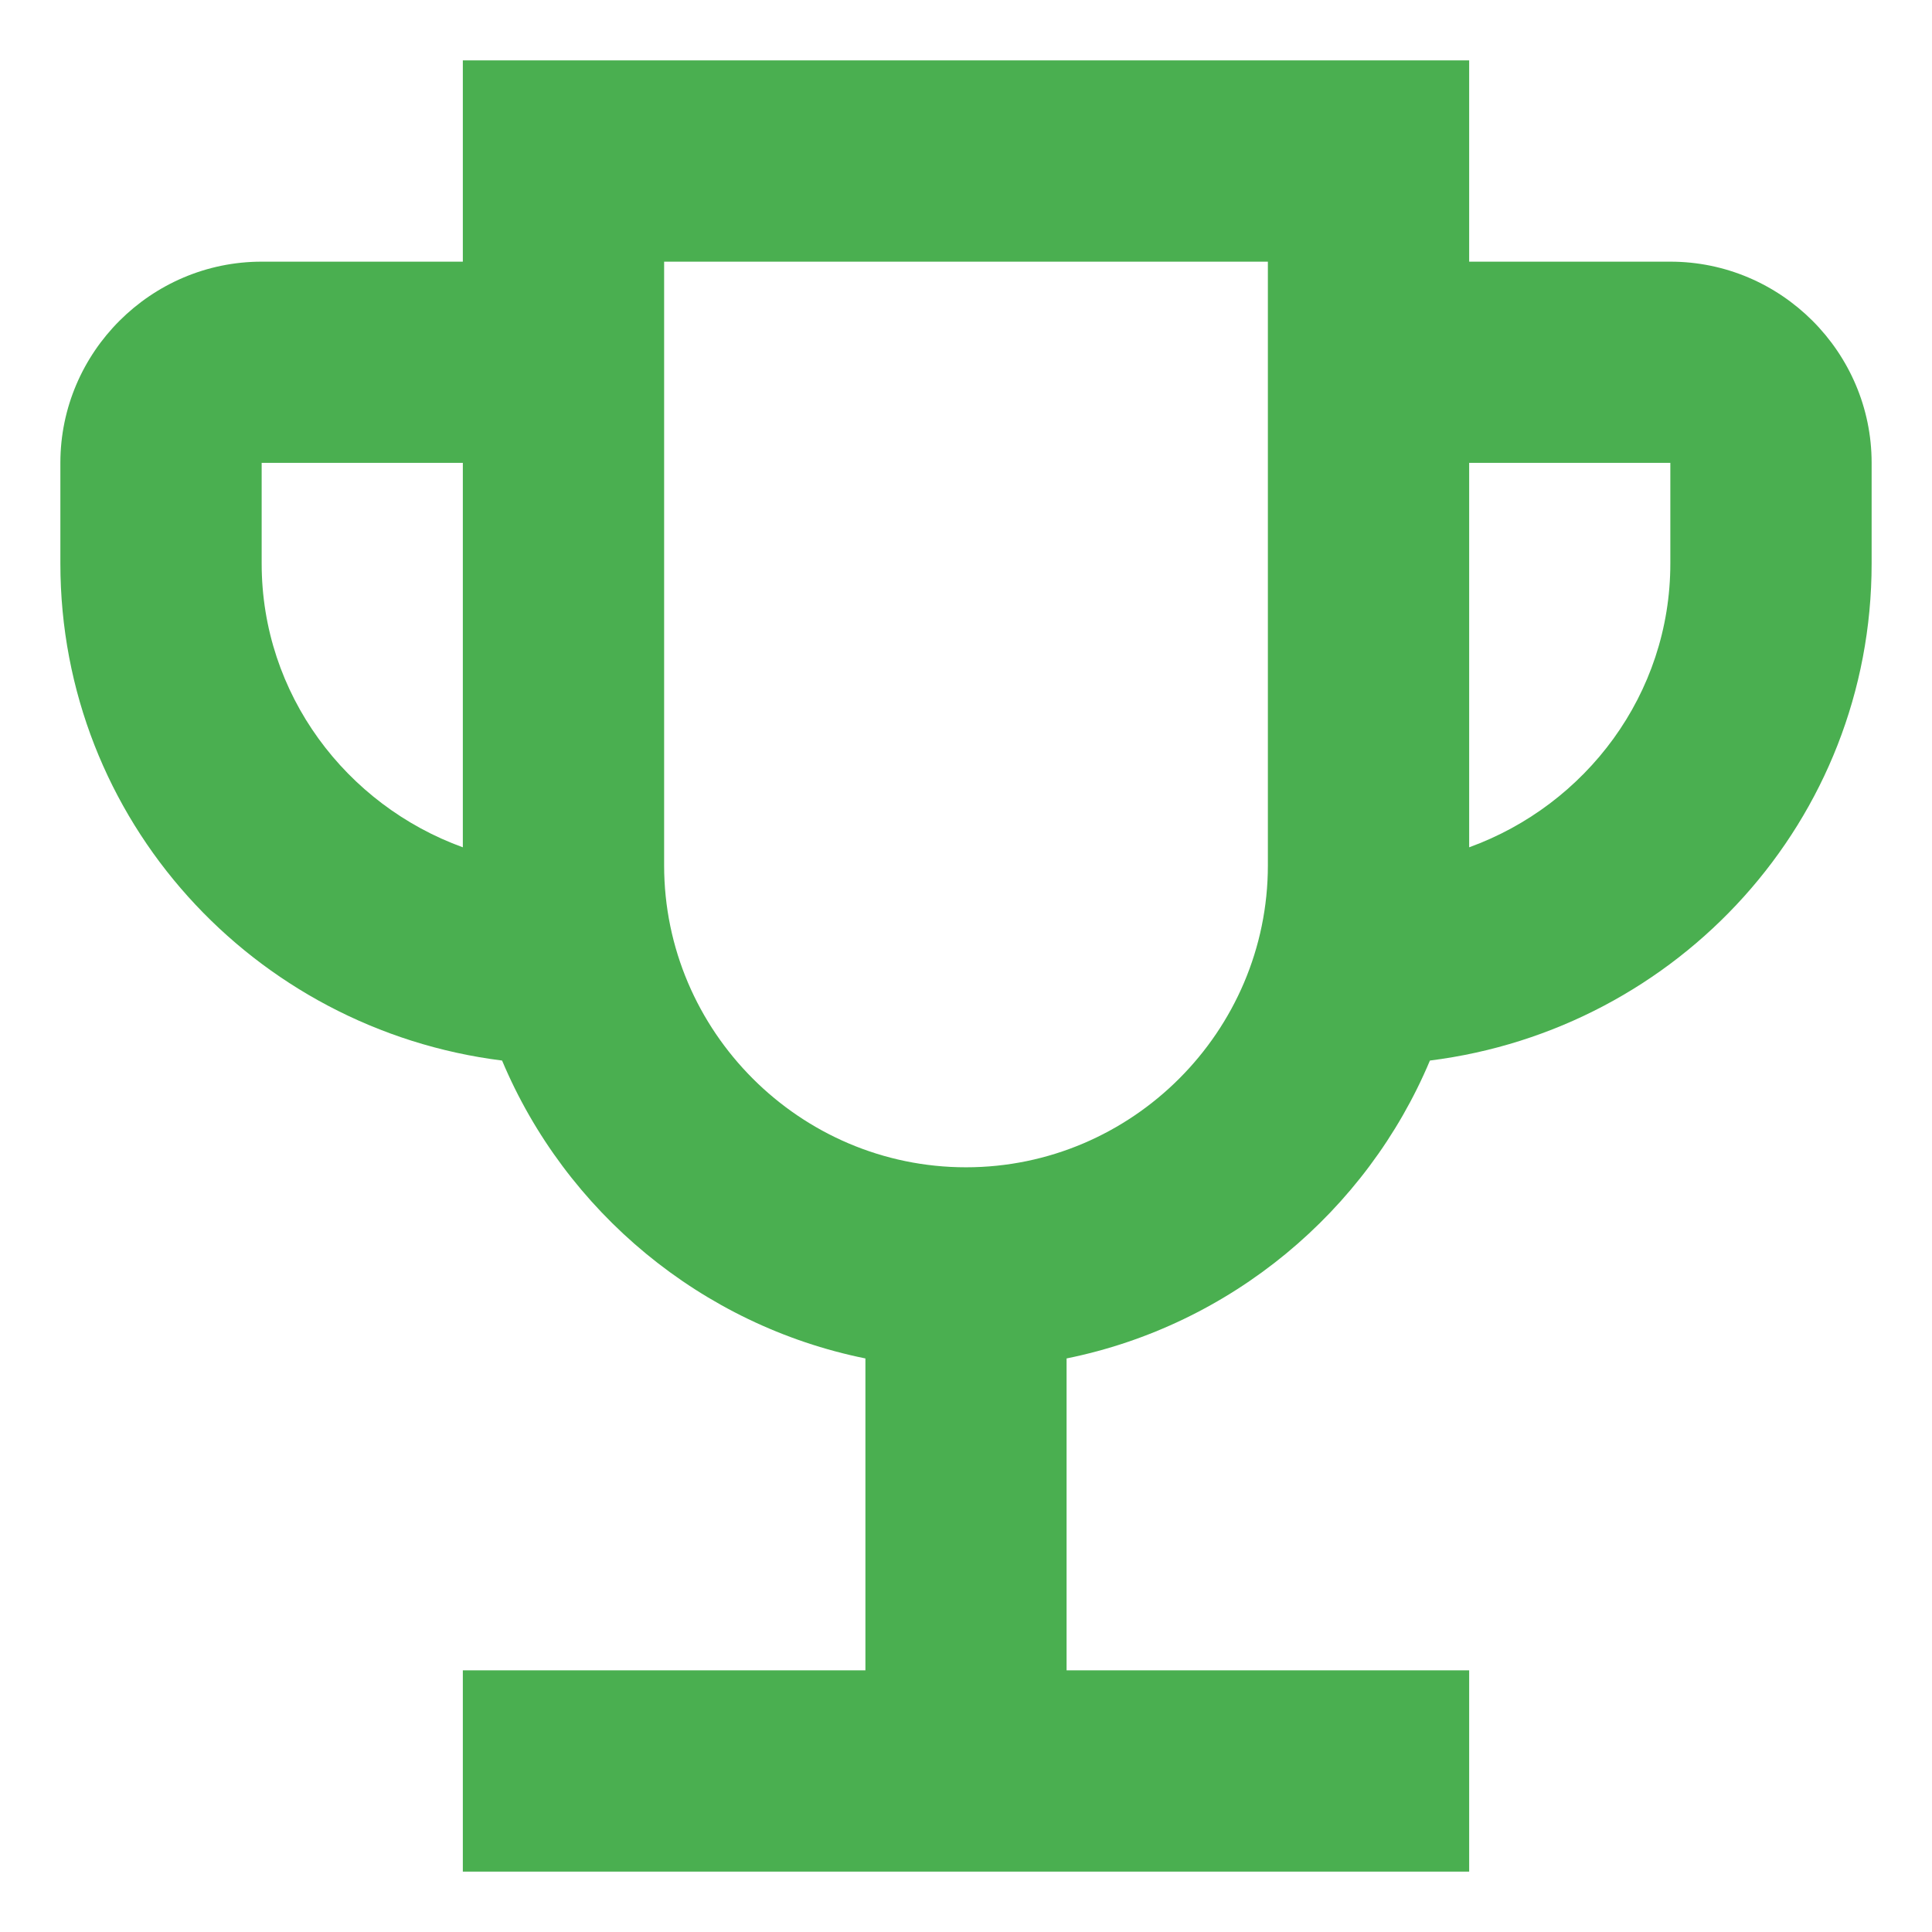 <svg width="16" height="16" viewBox="0 0 16 16" fill="none" xmlns="http://www.w3.org/2000/svg">
<path d="M13.833 2.167H12.167V0.5H3.833V2.167H2.167C1.25 2.167 0.5 2.917 0.5 3.833V4.667C0.5 6.792 2.1 8.525 4.158 8.783C4.683 10.033 5.808 10.975 7.167 11.25V13.833H3.833V15.5H12.167V13.833H8.833V11.25C10.192 10.975 11.317 10.033 11.842 8.783C13.9 8.525 15.5 6.792 15.5 4.667V3.833C15.5 2.917 14.75 2.167 13.833 2.167ZM2.167 4.667V3.833H3.833V7.017C2.867 6.667 2.167 5.75 2.167 4.667ZM8 9.667C6.625 9.667 5.5 8.542 5.5 7.167V2.167H10.5V7.167C10.5 8.542 9.375 9.667 8 9.667ZM13.833 4.667C13.833 5.75 13.133 6.667 12.167 7.017V3.833H13.833V4.667Z" fill="#4AAF50"/>
</svg>
